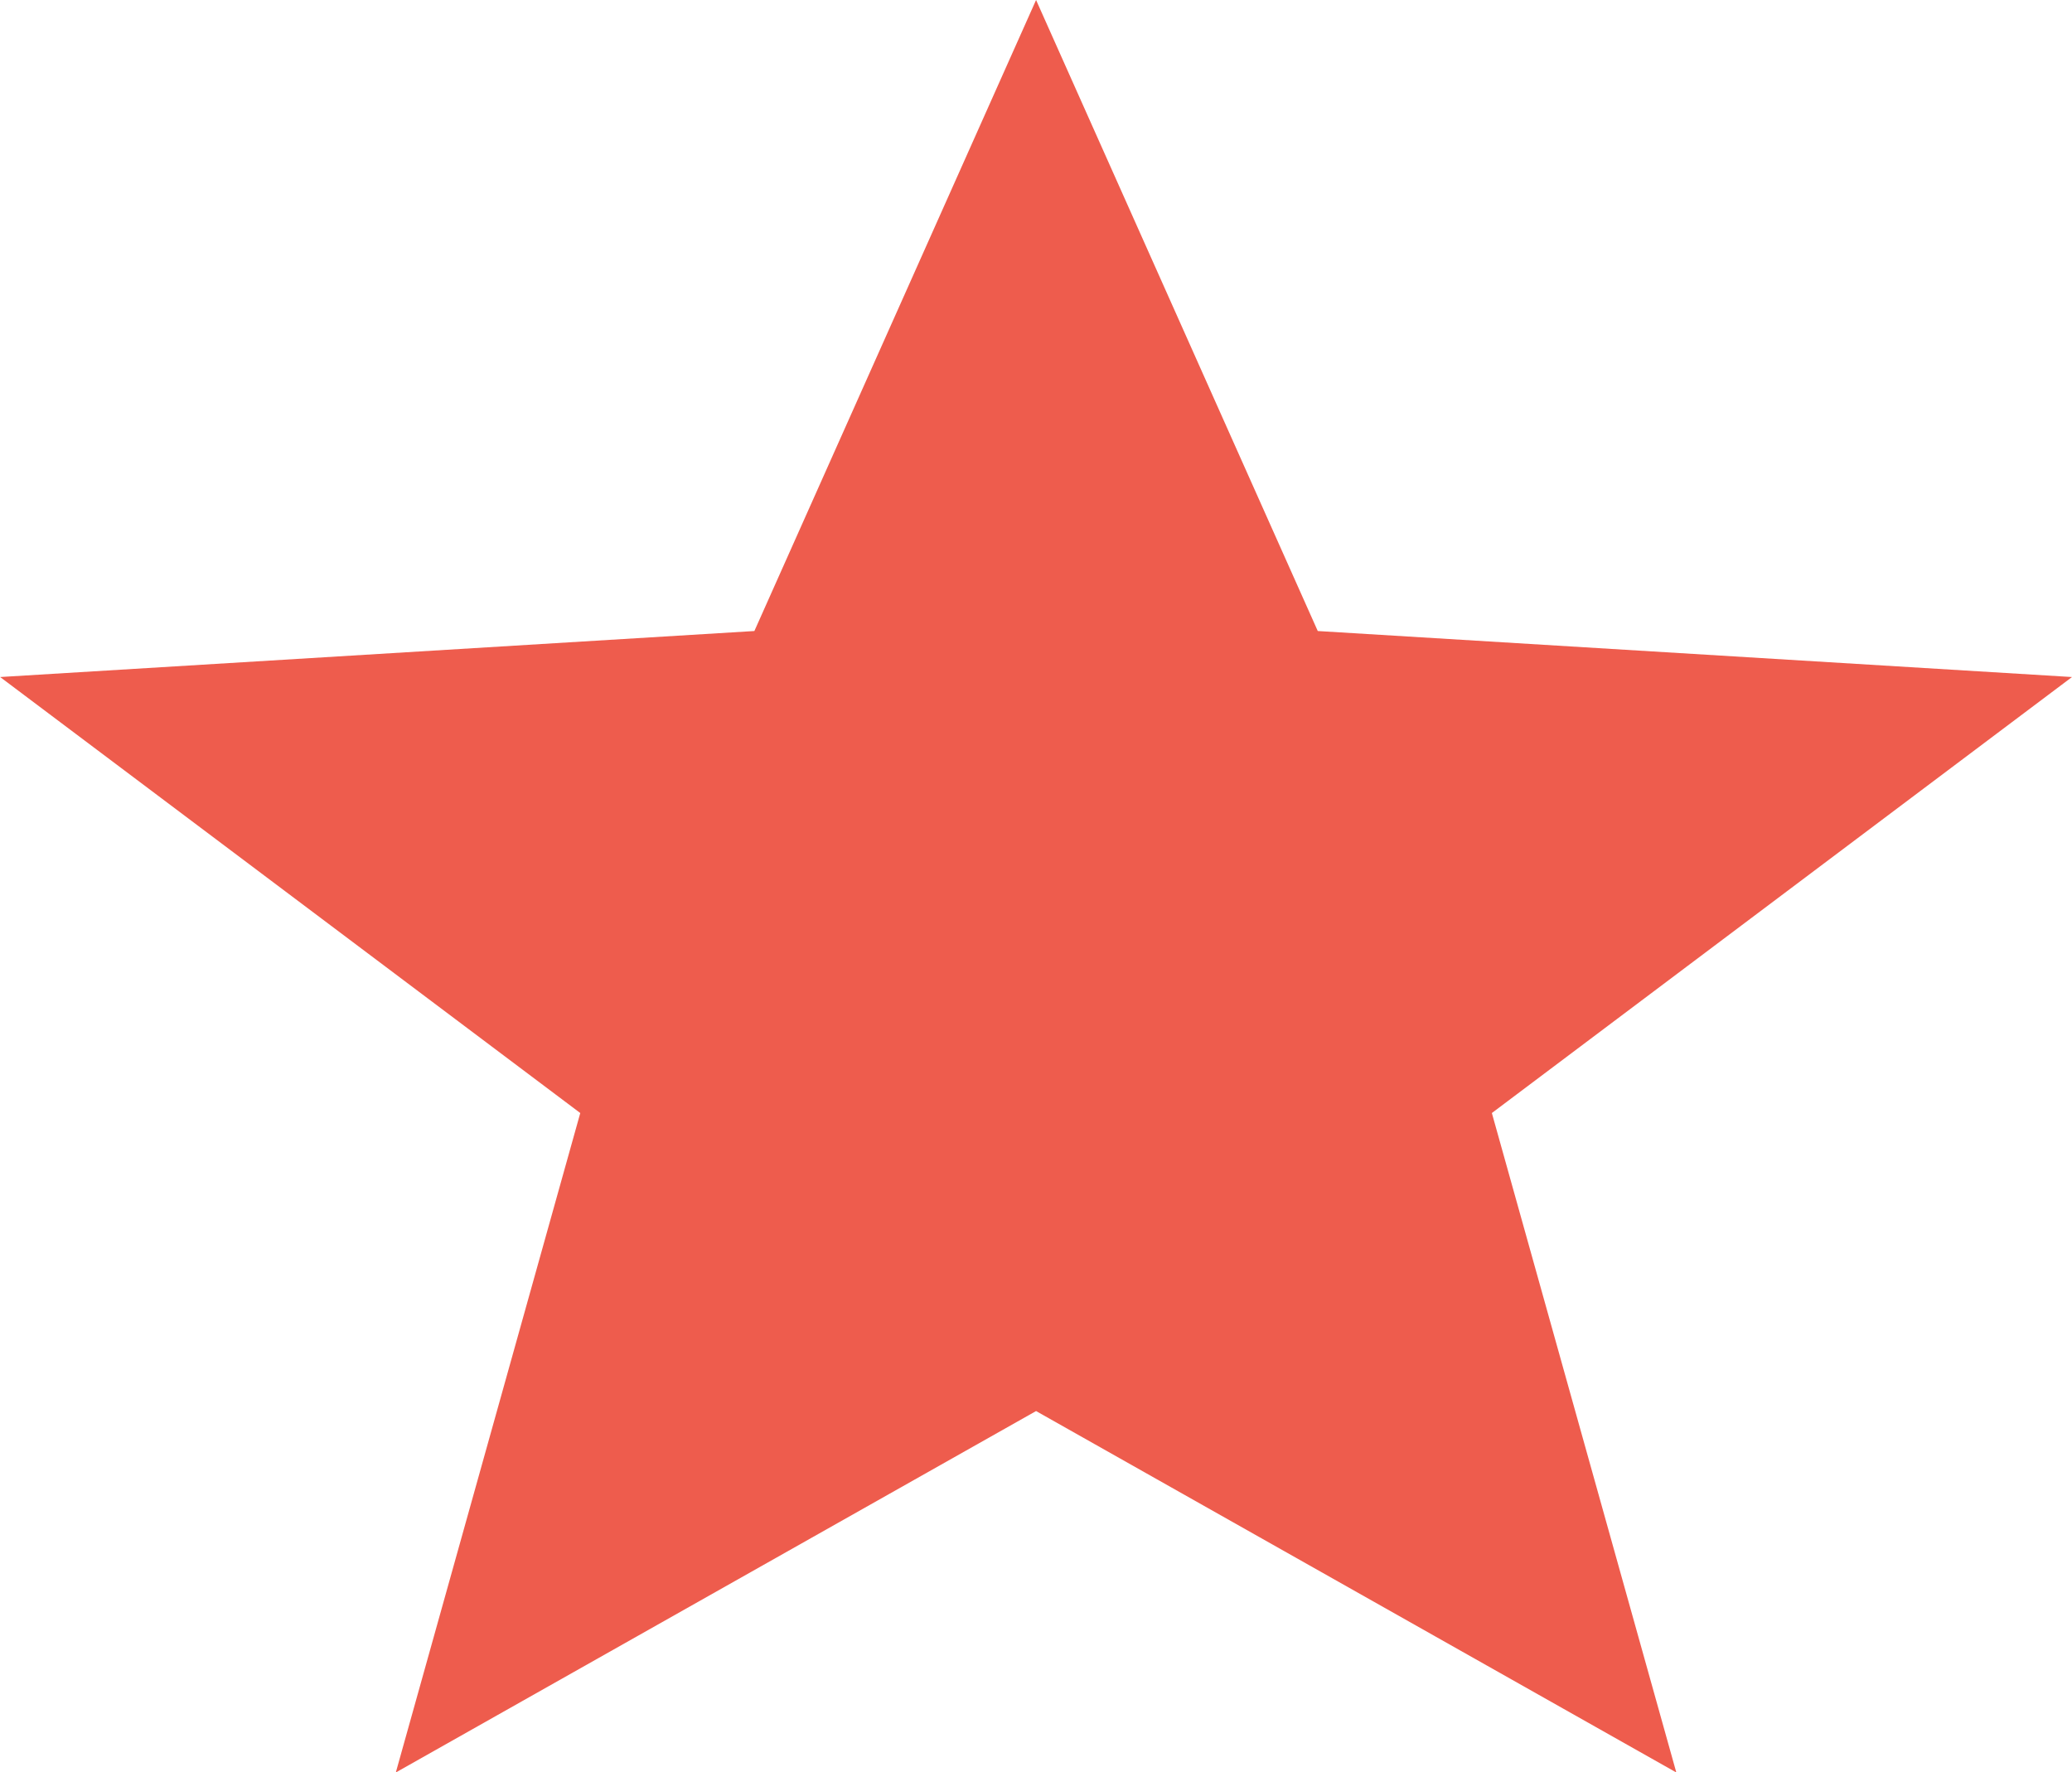 <svg xmlns="http://www.w3.org/2000/svg" width="29.812" height="25.501" viewBox="0 0 29.812 25.501">
  <path id="path2006" d="M-143.3-114.156l4.053,9.079,10.852.662-8.347,6.273,2.654,9.488-9.212-5.2-9.212,5.2,2.654-9.488-8.347-6.273,10.852-.662Z" transform="translate(158.207 114.156)" fill="#ee5c4d"/>
</svg>
